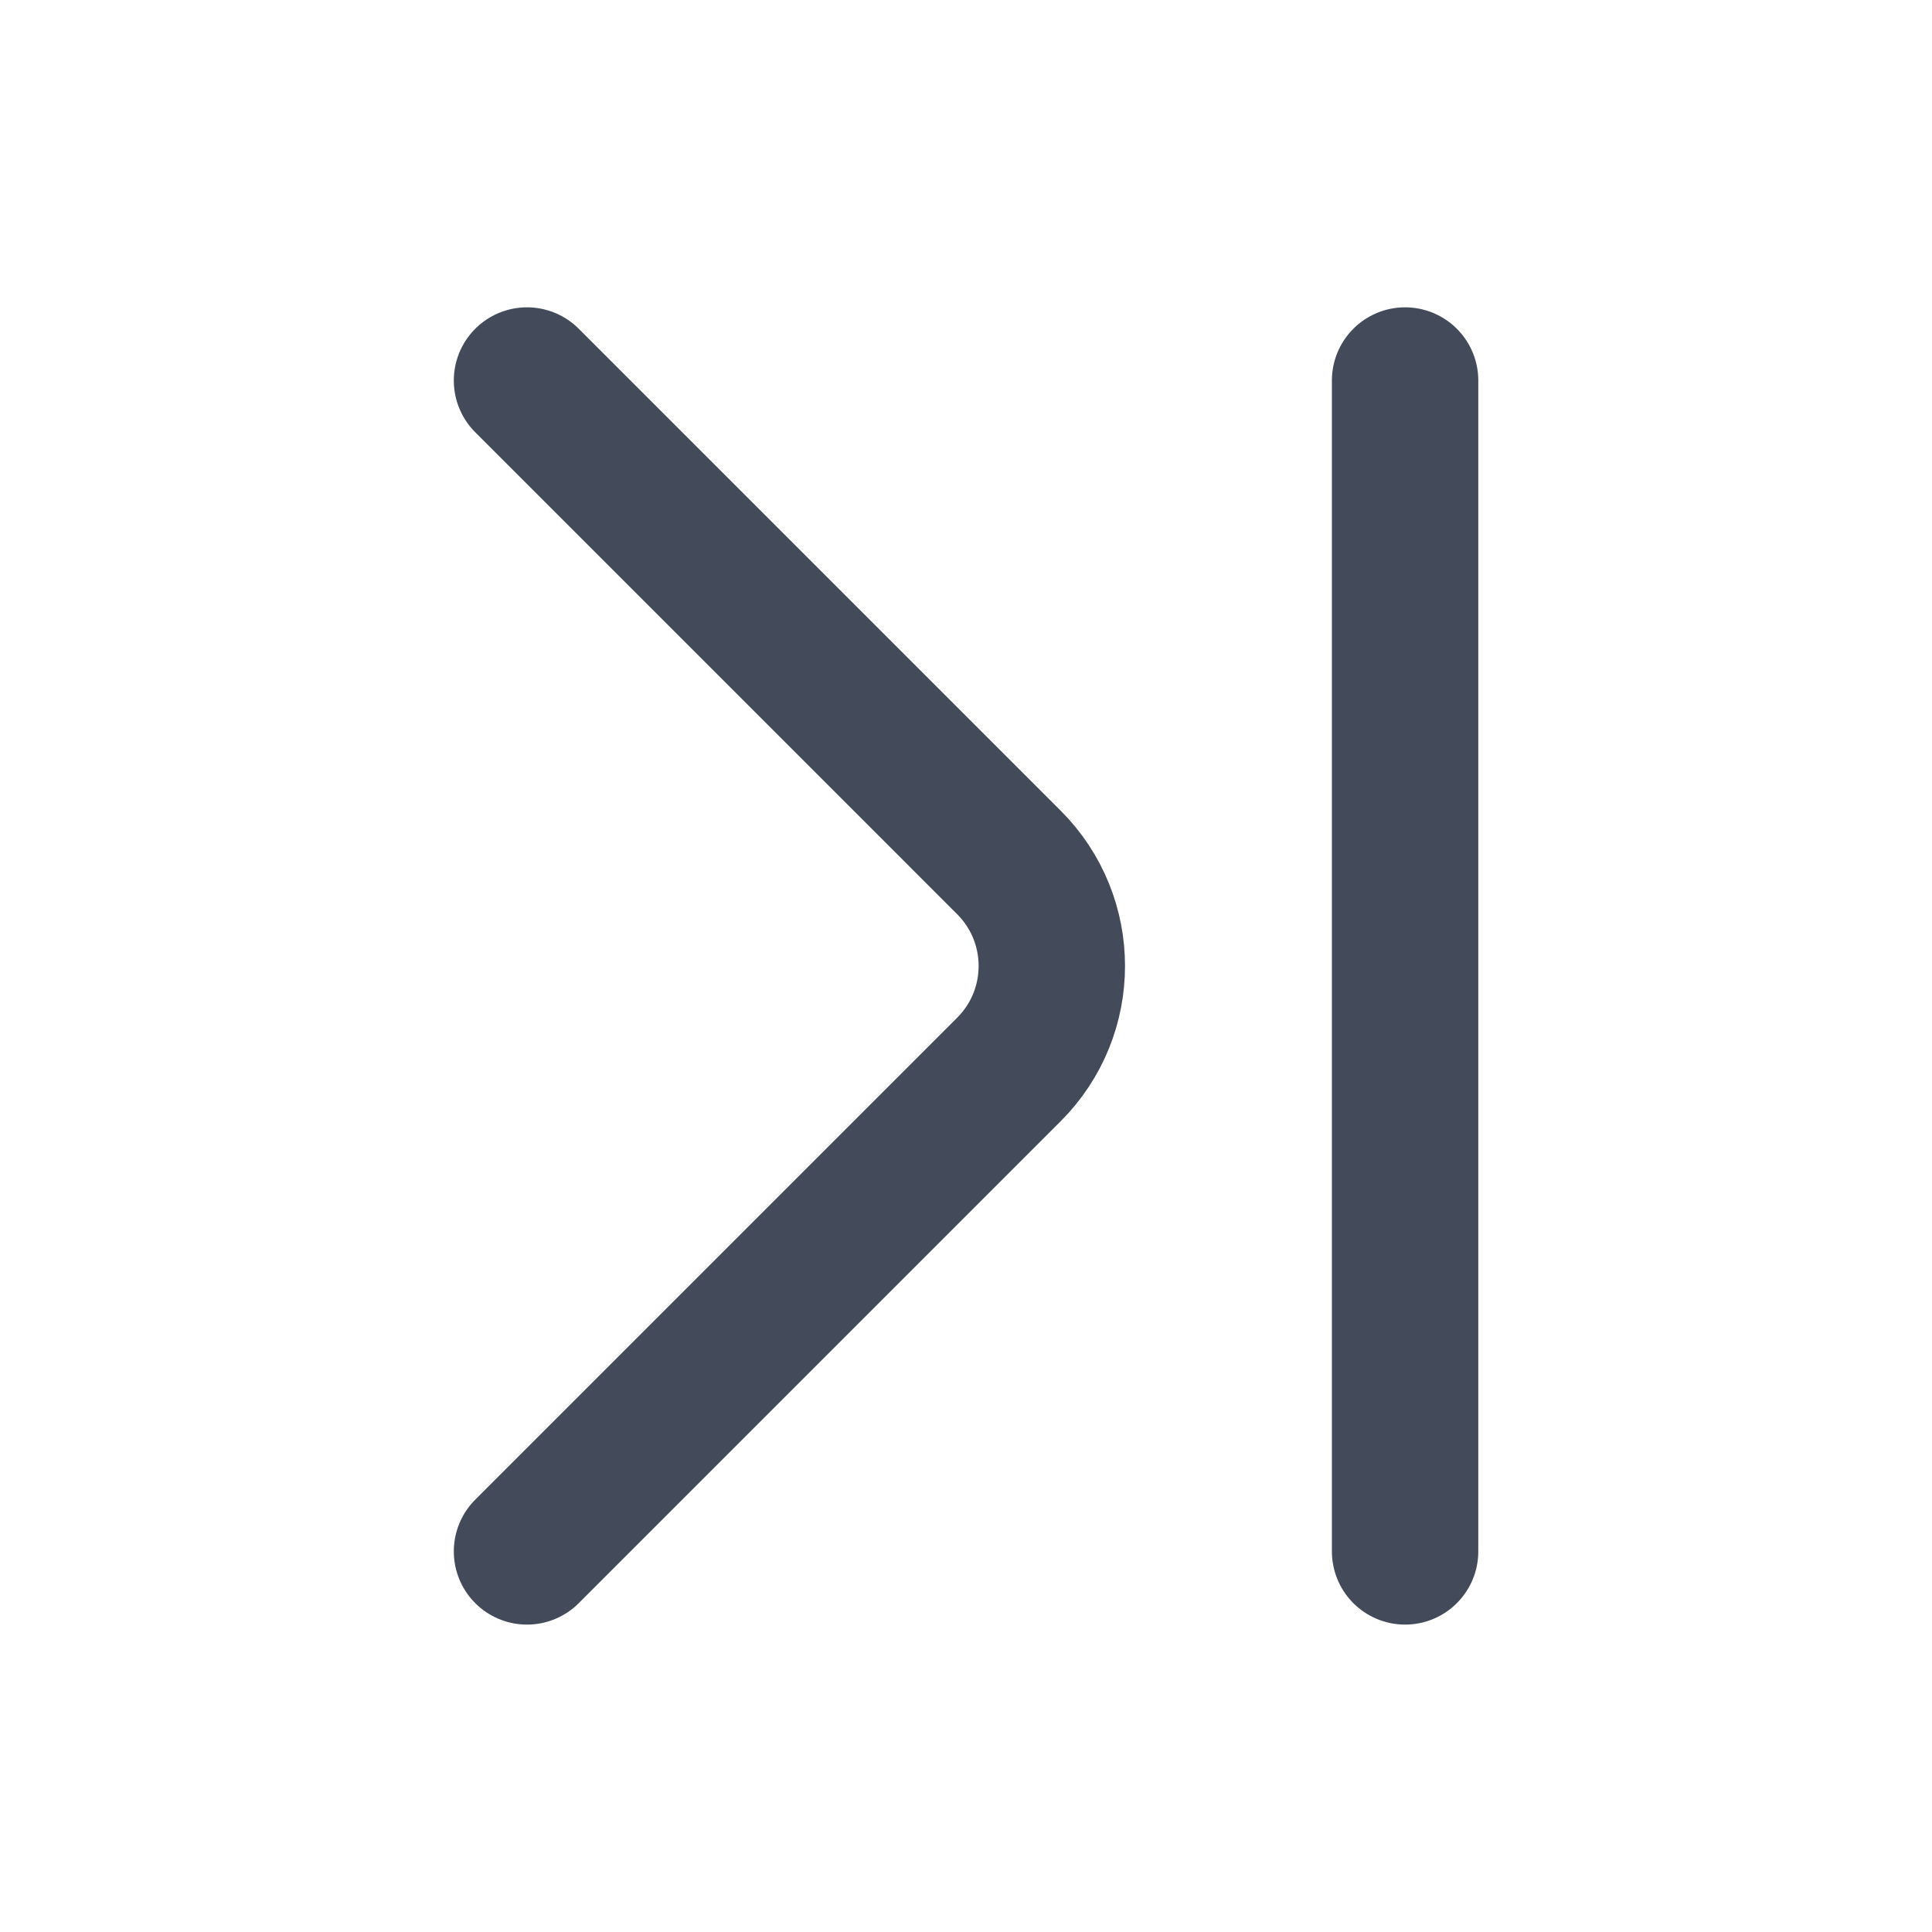 <?xml version="1.0" encoding="UTF-8"?>
<svg width="22px" height="22px" viewBox="0 0 22 22" version="1.1" xmlns="http://www.w3.org/2000/svg" xmlns:xlink="http://www.w3.org/1999/xlink">
    <g id="∟-----移动端" stroke="none" stroke-width="1" fill="none" fill-rule="evenodd">
        <g id="工作台-默认" transform="translate(-172, -558)">
            <g id="编组" transform="translate(153, 541)">
                <g id="-mockplus-" transform="translate(20, 18)">
                    <g id="01图标-/-01通用图标-/-01单色线性-/-办公-/-bell" transform="translate(10, 10) rotate(90) translate(-10, -10) translate(-0, 0)">
                        <rect id="背景" fill="#434B5B" opacity="0" x="0" y="0" width="20" height="20"></rect>
                        <g id="icon" transform="translate(3.333, 4.583)" stroke="#434B5B" stroke-linecap="round" stroke-linejoin="round" stroke-width="1.667">
                            <line x1="0" y1="0.417" x2="13.333" y2="0.417" id="路径-7"></line>
                            <path d="M13.333,3.75 L7.845,9.238 C7.194,9.889 6.139,9.889 5.488,9.238 L0,3.75 L0,3.75" id="路径-2" transform="translate(6.667, 7.083) scale(1, -1) translate(-6.667, -7.083) "></path>
                        </g>
                        <g id="网格" opacity="0" transform="translate(0, 0)" stroke="#434B5B" stroke-linecap="square" stroke-width="0.5">
                            <g id="竖线" transform="translate(0.417, 0)">
                                <line x1="0.417" y1="0" x2="0.417" y2="20" id="直线"></line>
                                <line x1="1.25" y1="0" x2="1.25" y2="20" id="直线"></line>
                                <line x1="2.083" y1="0" x2="2.083" y2="20" id="直线备份"></line>
                                <line x1="2.917" y1="0" x2="2.917" y2="20" id="直线备份-2"></line>
                                <line x1="3.75" y1="0" x2="3.75" y2="20" id="直线备份-3"></line>
                                <line x1="4.583" y1="0" x2="4.583" y2="20" id="直线备份-4"></line>
                                <line x1="5.417" y1="0" x2="5.417" y2="20" id="直线备份-5"></line>
                                <line x1="6.25" y1="0" x2="6.25" y2="20" id="直线备份-6"></line>
                                <line x1="7.083" y1="0" x2="7.083" y2="20" id="直线备份-7"></line>
                                <line x1="7.917" y1="0" x2="7.917" y2="20" id="直线备份-8"></line>
                                <line x1="8.75" y1="0" x2="8.75" y2="20" id="直线备份-9"></line>
                                <line x1="9.583" y1="0" x2="9.583" y2="20" id="直线备份-10"></line>
                                <line x1="10.417" y1="0" x2="10.417" y2="20" id="直线备份-11"></line>
                                <line x1="11.25" y1="0" x2="11.25" y2="20" id="直线备份-12"></line>
                                <line x1="12.083" y1="0" x2="12.083" y2="20" id="直线备份-13"></line>
                                <line x1="12.917" y1="0" x2="12.917" y2="20" id="直线备份-14"></line>
                                <line x1="13.75" y1="0" x2="13.75" y2="20" id="直线备份-15"></line>
                                <line x1="14.583" y1="0" x2="14.583" y2="20" id="直线备份-16"></line>
                                <line x1="15.417" y1="0" x2="15.417" y2="20" id="直线备份-17"></line>
                                <line x1="16.25" y1="0" x2="16.25" y2="20" id="直线备份-18"></line>
                                <line x1="17.083" y1="0" x2="17.083" y2="20" id="直线备份-19"></line>
                                <line x1="17.917" y1="0" x2="17.917" y2="20" id="直线备份-20"></line>
                                <line x1="18.75" y1="0" x2="18.75" y2="20" id="直线备份-21"></line>
                            </g>
                            <g id="横线" transform="translate(10, 10) rotate(-270) translate(-10, -10) translate(0.417, 0)">
                                <line x1="0.417" y1="0" x2="0.417" y2="20" id="直线"></line>
                                <line x1="1.25" y1="0" x2="1.25" y2="20" id="直线"></line>
                                <line x1="2.083" y1="0" x2="2.083" y2="20" id="直线备份"></line>
                                <line x1="2.917" y1="0" x2="2.917" y2="20" id="直线备份-2"></line>
                                <line x1="3.75" y1="0" x2="3.75" y2="20" id="直线备份-3"></line>
                                <line x1="4.583" y1="0" x2="4.583" y2="20" id="直线备份-4"></line>
                                <line x1="5.417" y1="0" x2="5.417" y2="20" id="直线备份-5"></line>
                                <line x1="6.25" y1="0" x2="6.25" y2="20" id="直线备份-6"></line>
                                <line x1="7.083" y1="0" x2="7.083" y2="20" id="直线备份-7"></line>
                                <line x1="7.917" y1="0" x2="7.917" y2="20" id="直线备份-8"></line>
                                <line x1="8.75" y1="0" x2="8.75" y2="20" id="直线备份-9"></line>
                                <line x1="9.583" y1="0" x2="9.583" y2="20" id="直线备份-10"></line>
                                <line x1="10.417" y1="0" x2="10.417" y2="20" id="直线备份-11"></line>
                                <line x1="11.25" y1="0" x2="11.25" y2="20" id="直线备份-12"></line>
                                <line x1="12.083" y1="0" x2="12.083" y2="20" id="直线备份-13"></line>
                                <line x1="12.917" y1="0" x2="12.917" y2="20" id="直线备份-14"></line>
                                <line x1="13.75" y1="0" x2="13.75" y2="20" id="直线备份-15"></line>
                                <line x1="14.583" y1="0" x2="14.583" y2="20" id="直线备份-16"></line>
                                <line x1="15.417" y1="0" x2="15.417" y2="20" id="直线备份-17"></line>
                                <line x1="16.25" y1="0" x2="16.25" y2="20" id="直线备份-18"></line>
                                <line x1="17.083" y1="0" x2="17.083" y2="20" id="直线备份-19"></line>
                                <line x1="17.917" y1="0" x2="17.917" y2="20" id="直线备份-20"></line>
                                <line x1="18.75" y1="0" x2="18.75" y2="20" id="直线备份-21"></line>
                            </g>
                        </g>
                        <g id="Keyline" opacity="0" transform="translate(0.833, 1.667)" stroke="#434B5B" stroke-opacity="0.05" stroke-width="0.5">
                            <rect id="正方形-大" x="1.917" y="1.083" width="14.5" height="14.5" rx="0.833"></rect>
                            <rect id="正方形-小" x="4.417" y="3.583" width="9.5" height="9.5" rx="0.833"></rect>
                            <rect id="矩形-竖" x="2.75" y="0.25" width="12.833" height="16.167" rx="0.833"></rect>
                            <rect id="矩形-横" x="1.083" y="1.917" width="16.167" height="12.833" rx="0.833"></rect>
                            <circle id="圆形" cx="9.167" cy="8.333" r="8.083"></circle>
                            <path d="M9.167,0.499 L17.9,15.583 L0.434,15.583 L9.167,0.499 Z" id="三角形"></path>
                        </g>
                    </g>
                </g>
            </g>
        </g>
    </g>
</svg>